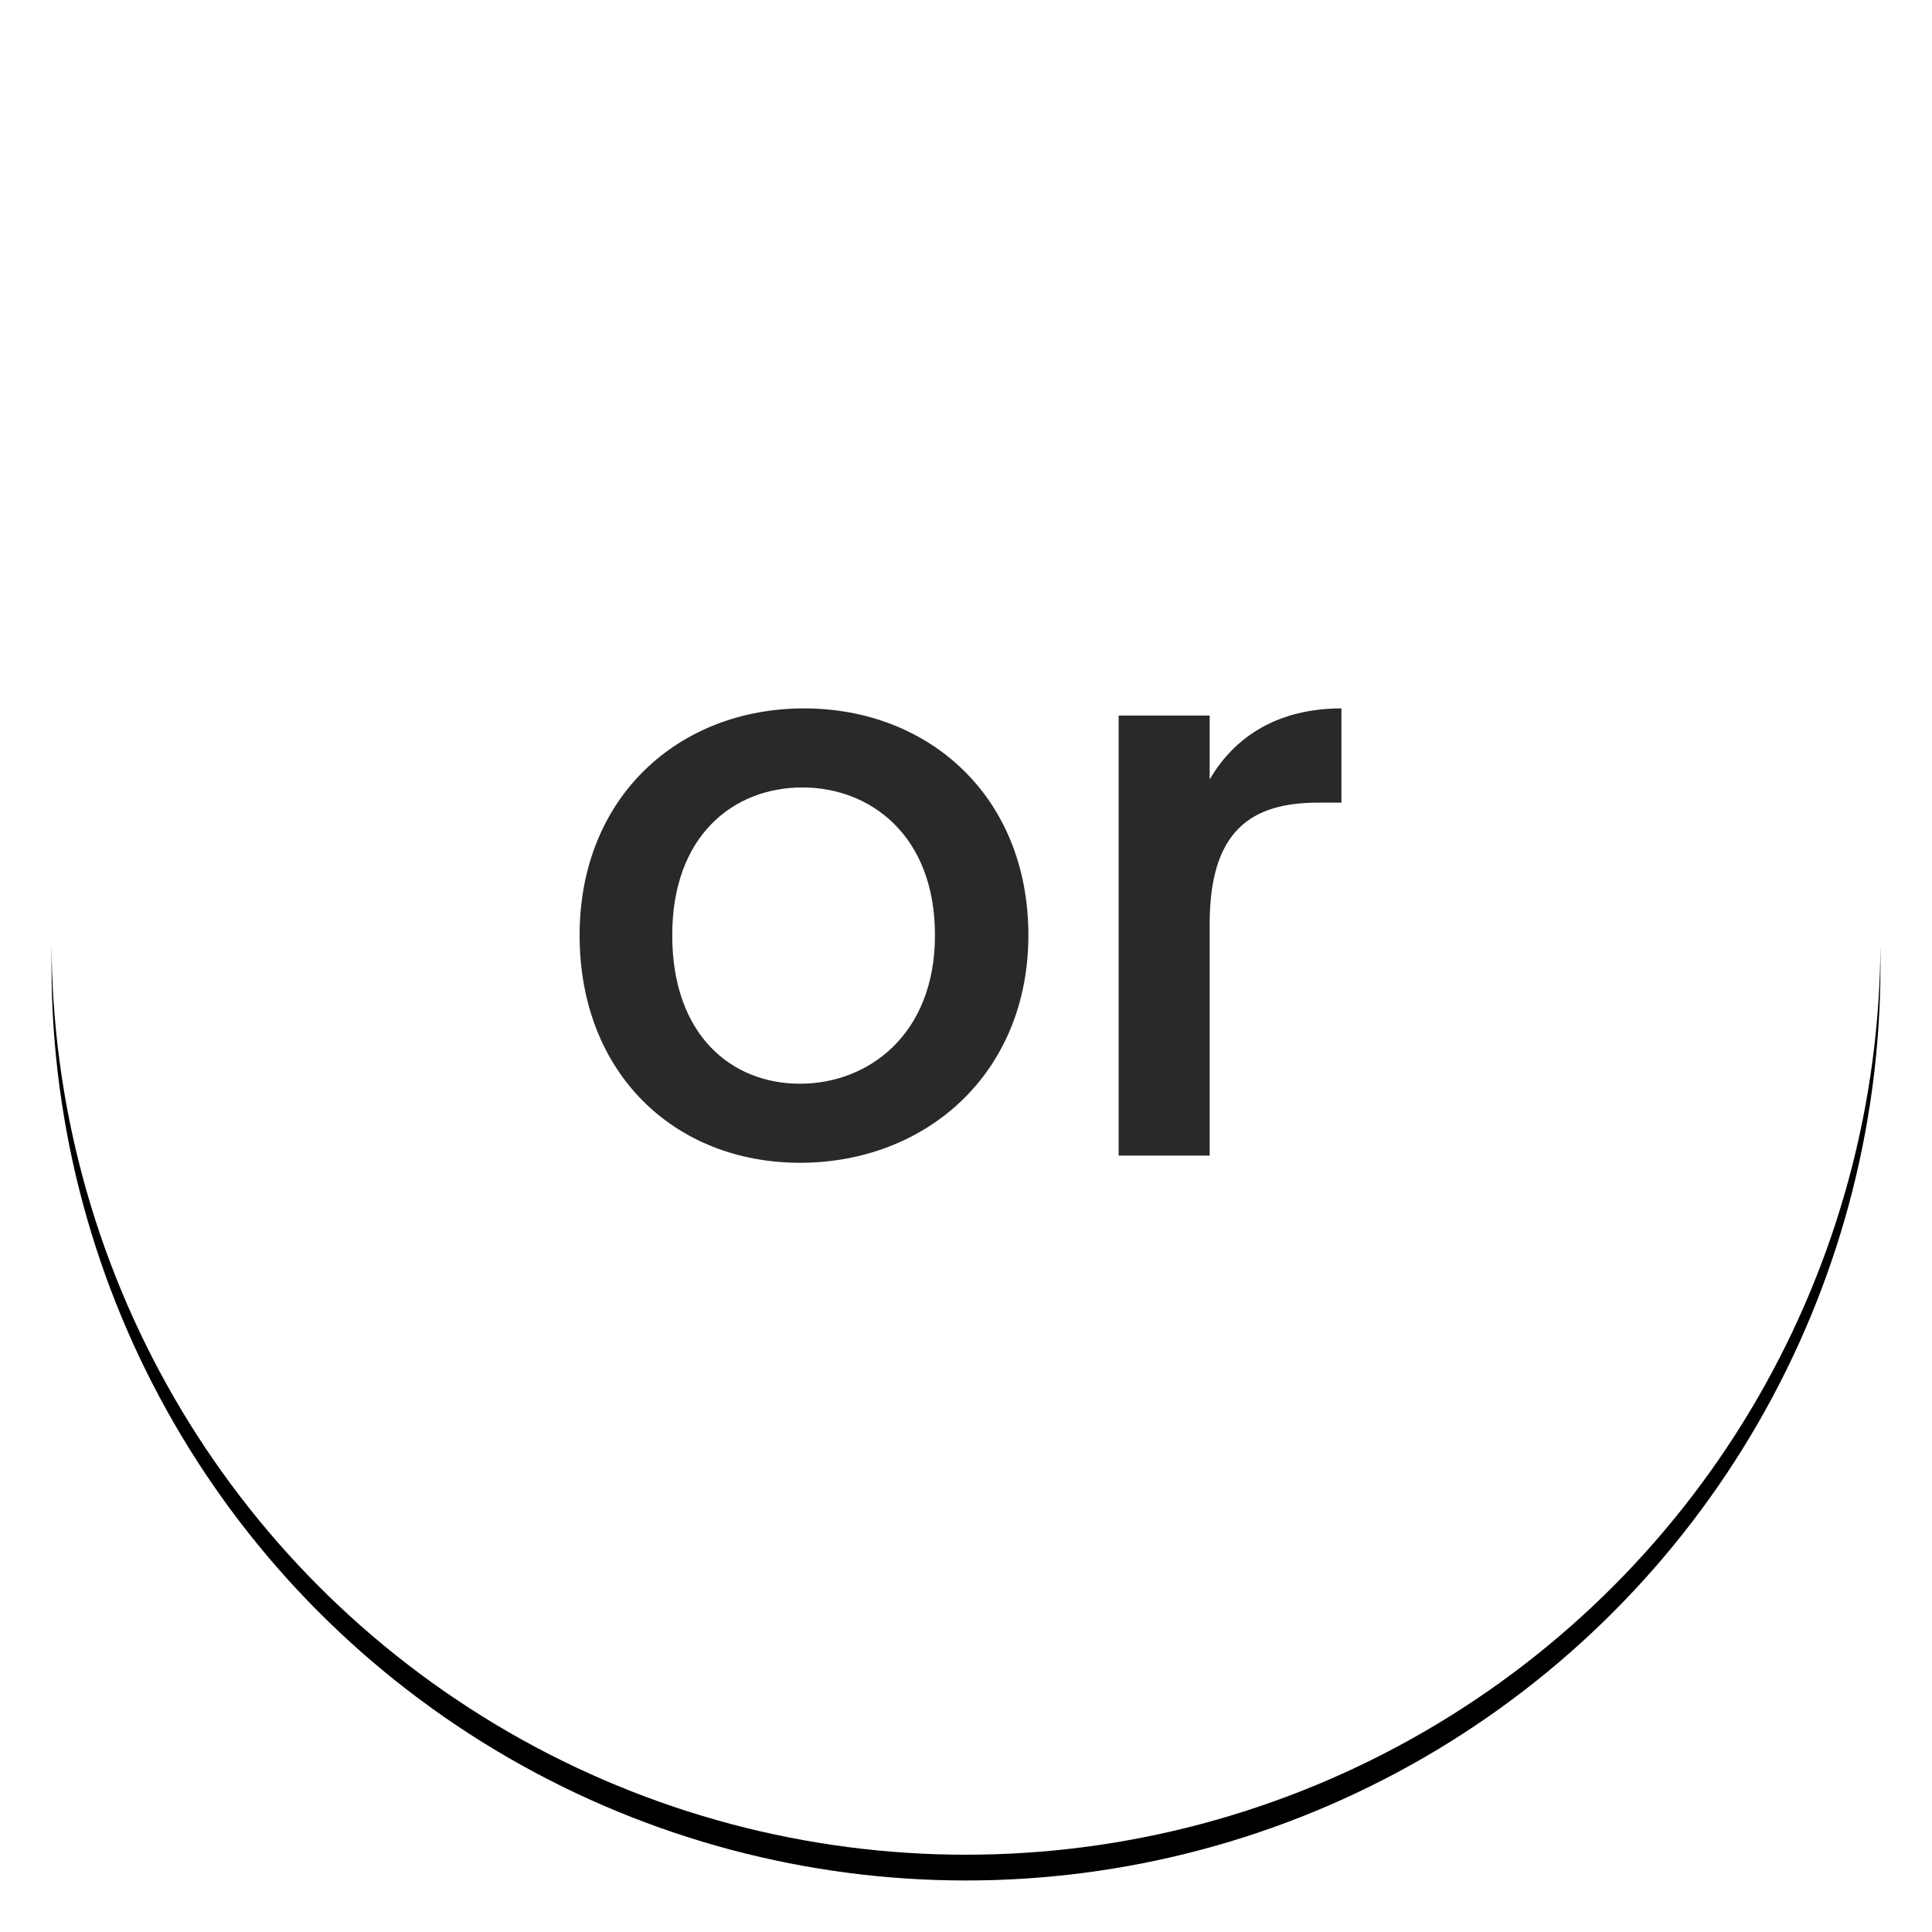 <?xml version="1.0" encoding="UTF-8"?>
<svg width="150px" height="150px" viewBox="0 0 150 150" version="1.1" xmlns="http://www.w3.org/2000/svg" xmlns:xlink="http://www.w3.org/1999/xlink">
    <!-- Generator: Sketch 64 (93537) - https://sketch.com -->
    <title>Group</title>
    <desc>Created with Sketch.</desc>
    <defs>
        <circle id="path-1" cx="71" cy="71" r="71"></circle>
        <filter x="-4.9%" y="-3.5%" width="109.9%" height="109.9%" filterUnits="objectBoundingBox" id="filter-2">
            <feOffset dx="0" dy="2" in="SourceAlpha" result="shadowOffsetOuter1"></feOffset>
            <feGaussianBlur stdDeviation="2" in="shadowOffsetOuter1" result="shadowBlurOuter1"></feGaussianBlur>
            <feColorMatrix values="0 0 0 0 0   0 0 0 0 0   0 0 0 0 0  0 0 0 0.5 0" type="matrix" in="shadowBlurOuter1"></feColorMatrix>
        </filter>
    </defs>
    <g id="Page-1" stroke="none" stroke-width="1" fill="none" fill-rule="evenodd">
        <g id="Desktop-Copy" transform="translate(-437, -363)">
            <g id="Group" transform="translate(441, 365)">
                <g id="Oval">
                    <use fill="black" fill-opacity="1" filter="url(#filter-2)" xlink:href="#path-1"></use>
                    <use fill="#FFFFFF" fill-rule="evenodd" xlink:href="#path-1"></use>
                </g>
                <path d="M58.112,88.278 C67.908,88.278 75.844,81.334 75.844,70.608 C75.844,59.882 68.156,53 58.422,53 C48.688,53 41,59.882 41,70.608 C41,81.334 48.378,88.278 58.112,88.278 Z M58.112,82.14 C52.78,82.14 48.192,78.358 48.192,70.608 C48.192,62.858 52.966,59.138 58.298,59.138 C63.568,59.138 68.59,62.858 68.59,70.608 C68.59,78.358 63.382,82.14 58.112,82.14 Z M89.918,87.72 L89.918,69.74 C89.918,62.486 93.142,60.316 98.35,60.316 L100.148,60.316 L100.148,53 C95.312,53 91.902,55.108 89.918,58.518 L89.918,53.558 L82.85,53.558 L82.85,87.72 L89.918,87.72 Z" id="or" fill="#292929" fill-rule="nonzero"></path>
            </g>
        </g>
    </g>
</svg>